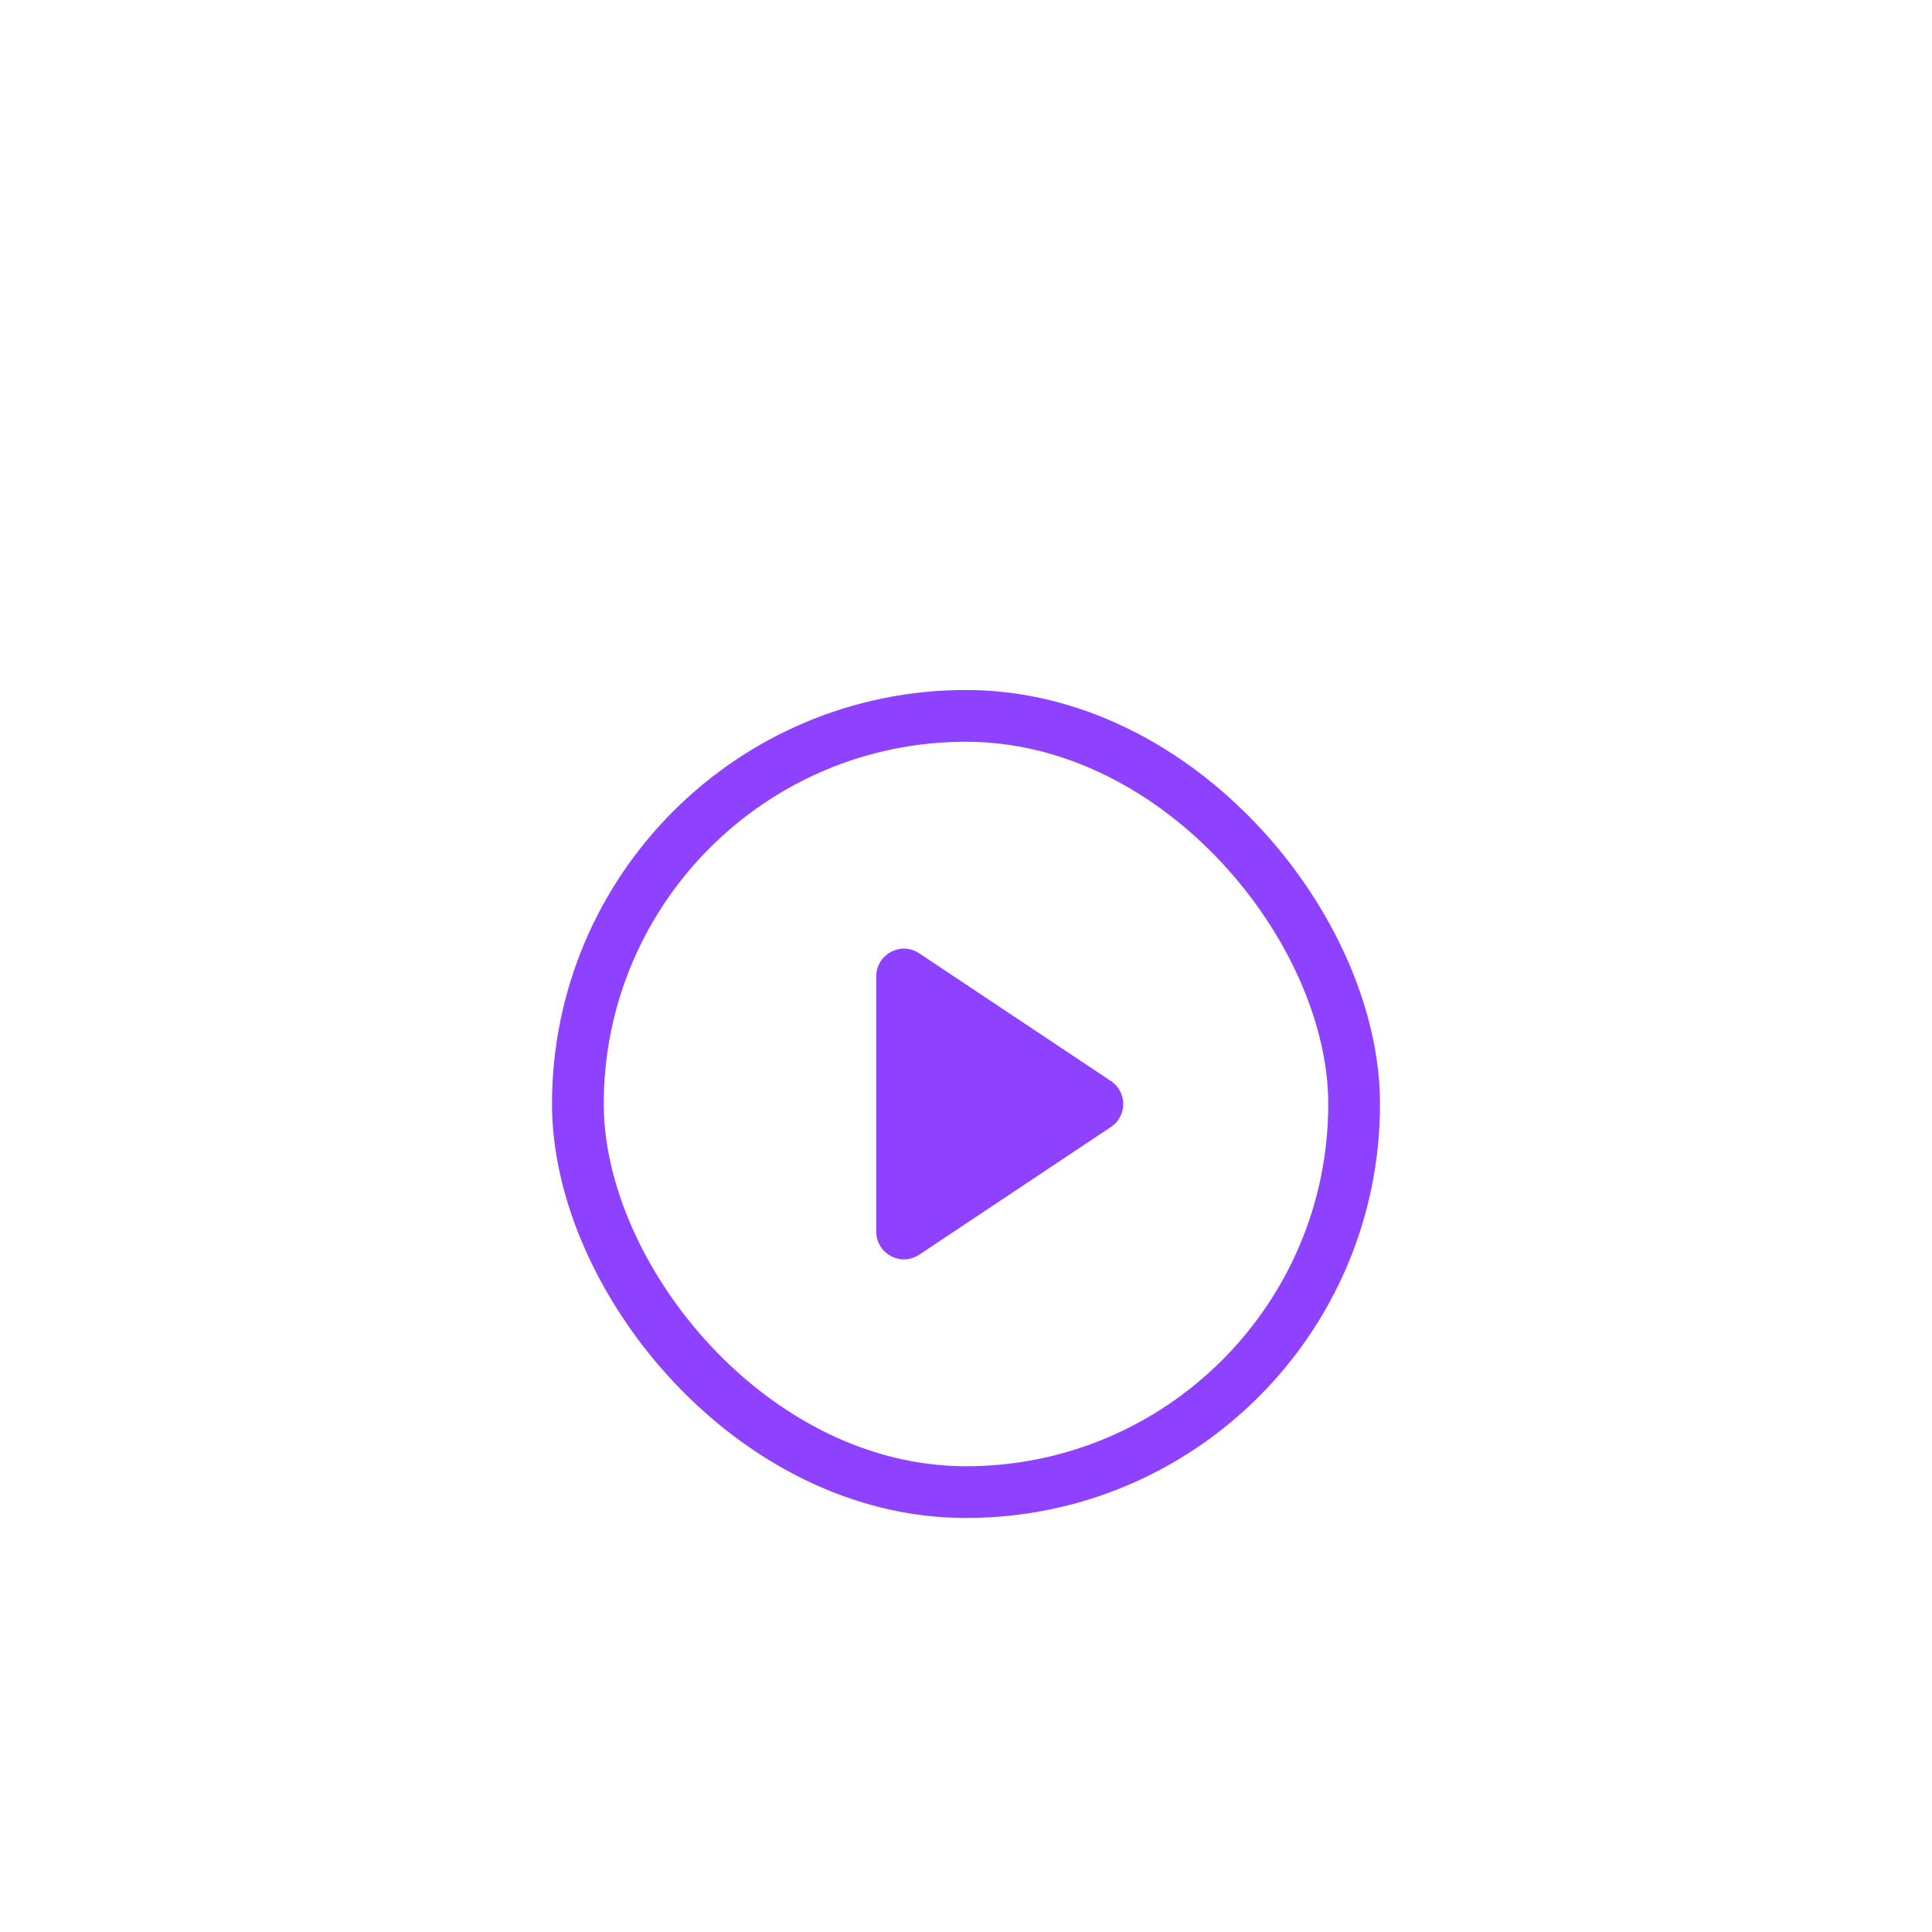 <svg width="56" height="56" viewBox="0 0 56 56" fill="none" xmlns="http://www.w3.org/2000/svg">
<rect x="0.5" y="0.5" width="55" height="55" rx="27.5" fill="white" fill-opacity="0.35"/>
<rect x="0.5" y="0.5" width="55" height="55" rx="27.5" stroke="white"/>
<g filter="url(#filter0_i_132_4016)">
<rect x="6" y="6" width="44" height="44" rx="22" fill="white"/>
<rect x="16.75" y="16.75" width="22.5" height="22.5" rx="11.25" stroke="#8E41FF" stroke-width="1.5"/>
<path d="M32.201 27.334C32.676 27.651 32.676 28.349 32.201 28.666L26.644 32.368C26.112 32.722 25.4 32.341 25.4 31.702L25.4 24.298C25.4 23.659 26.112 23.278 26.644 23.632L32.201 27.334Z" fill="#8E41FF"/>
</g>
<defs>
<filter id="filter0_i_132_4016" x="6" y="6" width="44" height="48" filterUnits="userSpaceOnUse" color-interpolation-filters="sRGB">
<feFlood flood-opacity="0" result="BackgroundImageFix"/>
<feBlend mode="normal" in="SourceGraphic" in2="BackgroundImageFix" result="shape"/>
<feColorMatrix in="SourceAlpha" type="matrix" values="0 0 0 0 0 0 0 0 0 0 0 0 0 0 0 0 0 0 127 0" result="hardAlpha"/>
<feOffset dy="4"/>
<feGaussianBlur stdDeviation="9"/>
<feComposite in2="hardAlpha" operator="arithmetic" k2="-1" k3="1"/>
<feColorMatrix type="matrix" values="0 0 0 0 1 0 0 0 0 1 0 0 0 0 1 0 0 0 0.22 0"/>
<feBlend mode="normal" in2="shape" result="effect1_innerShadow_132_4016"/>
</filter>
</defs>
</svg>
